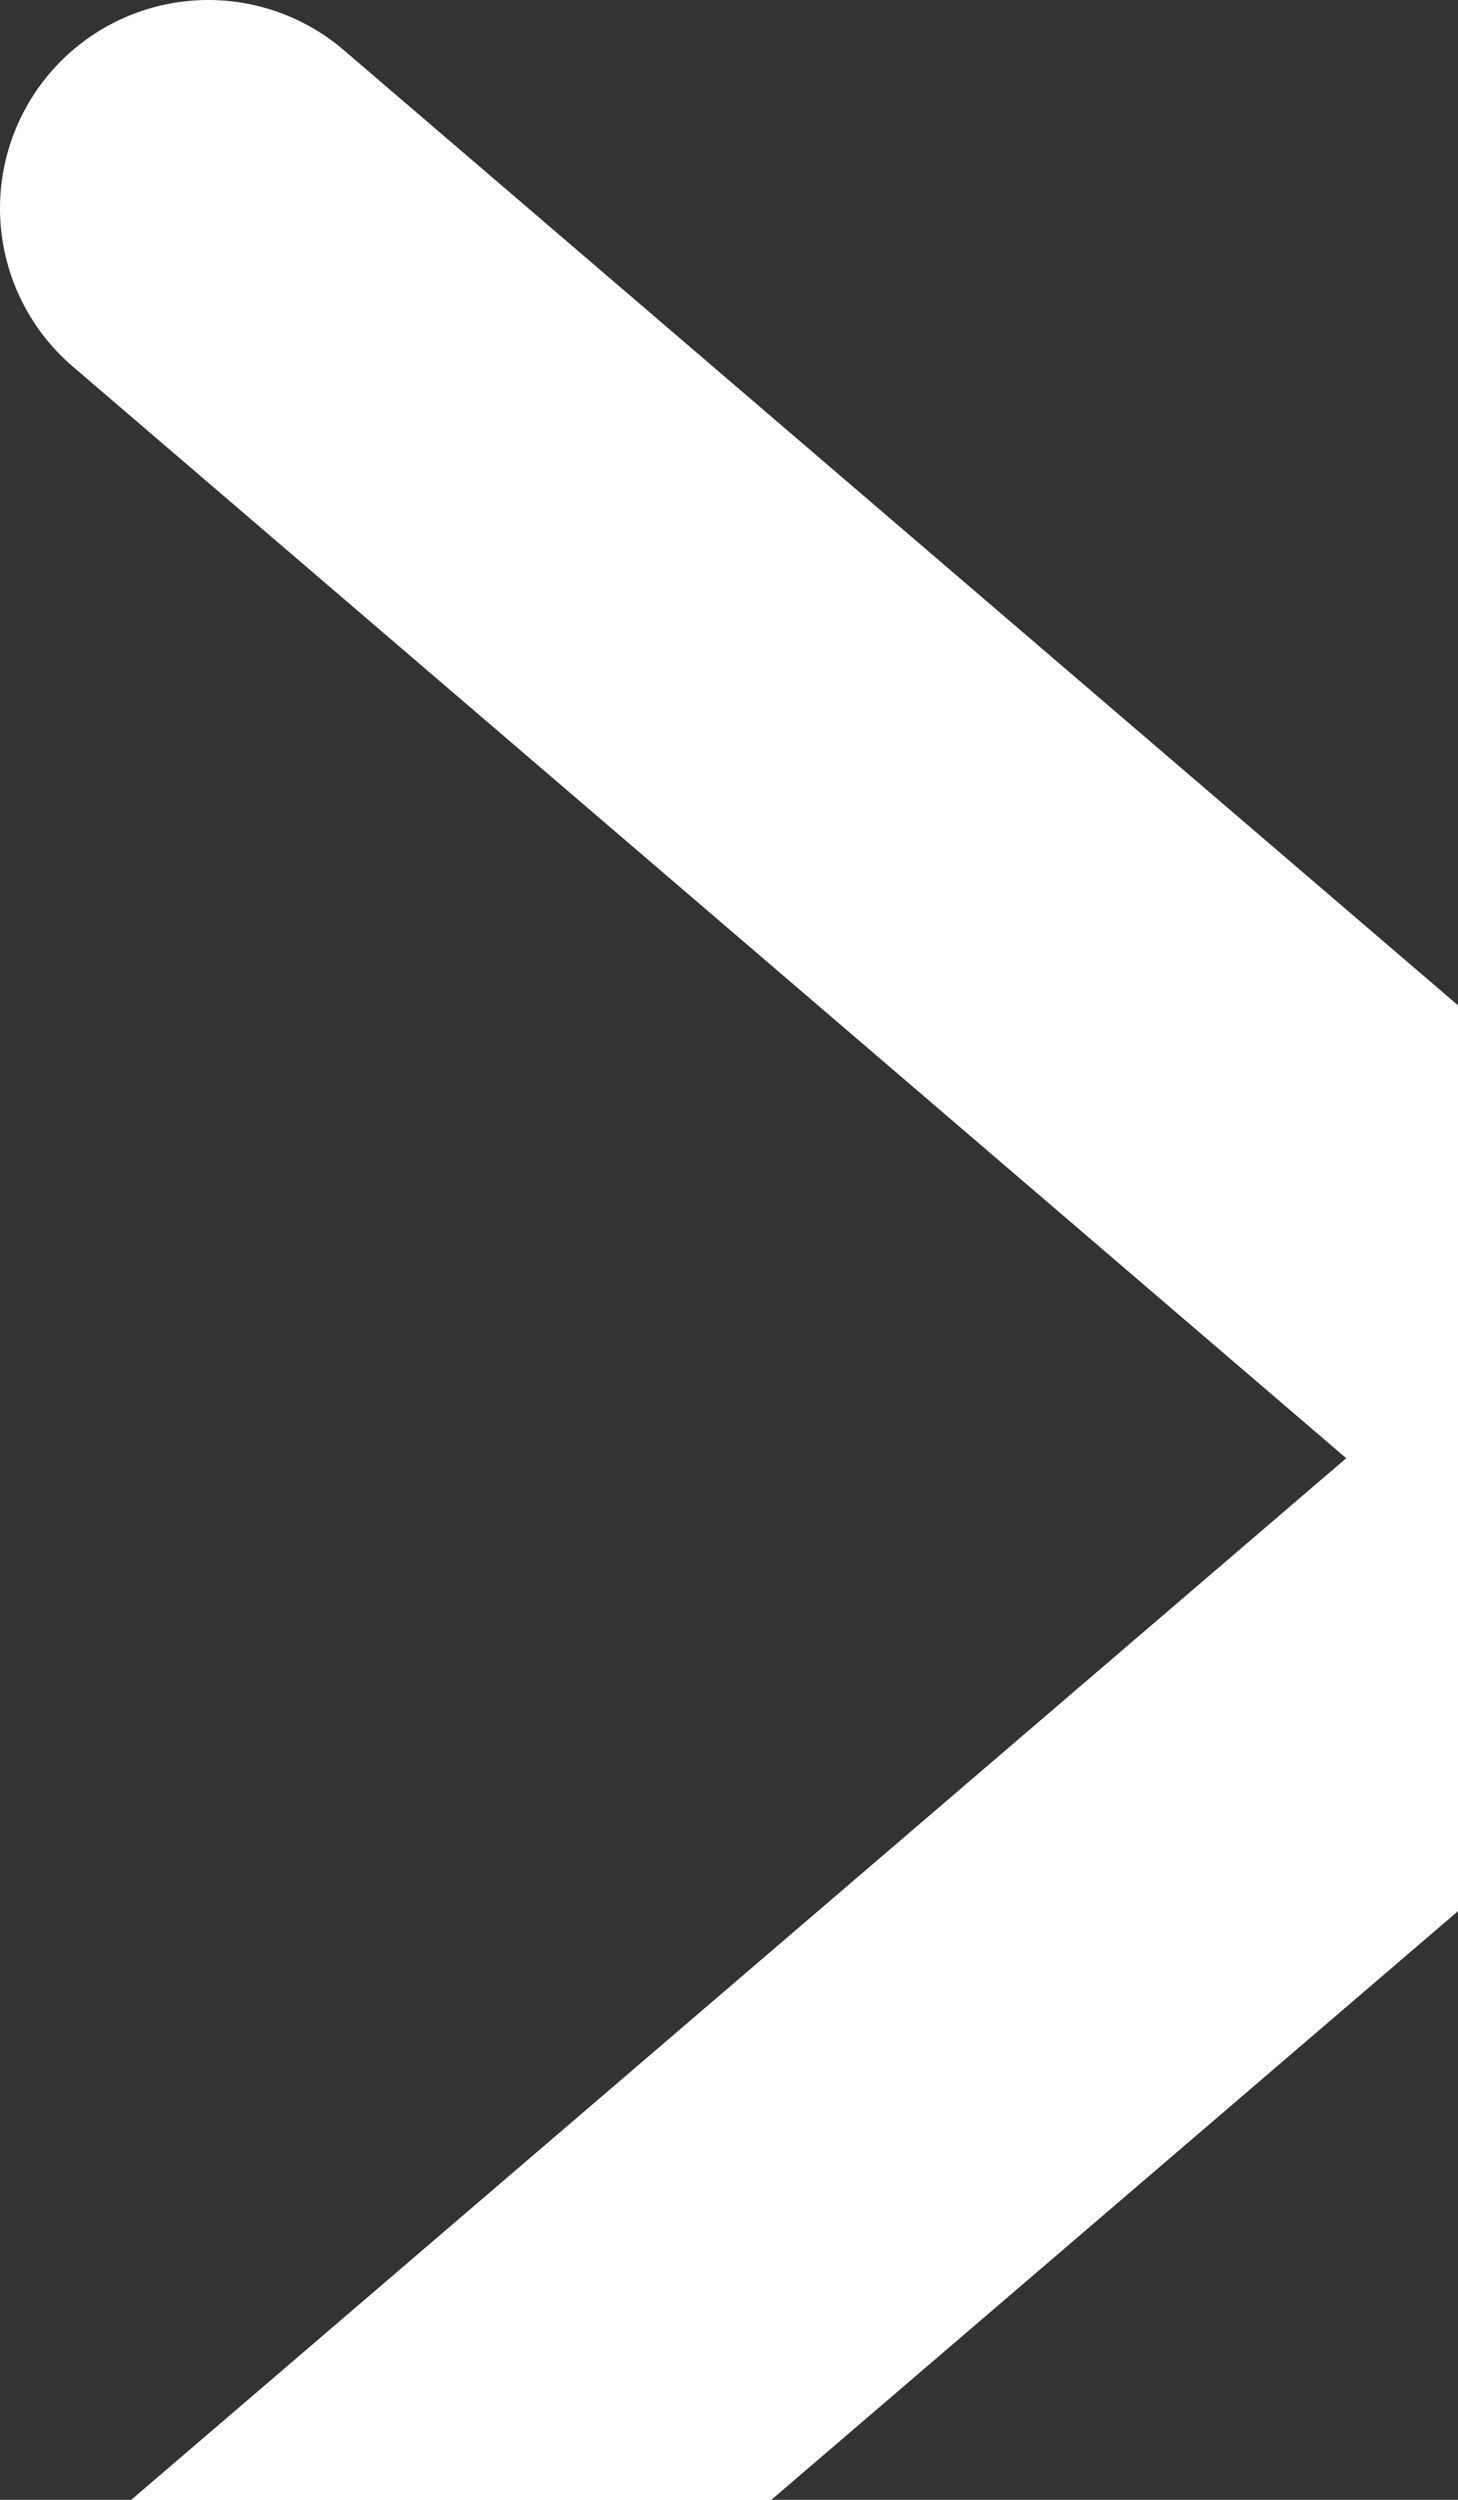 <svg width="100%" height="100%" style="overflow:visible;" preserveAspectRatio="none" viewBox="0 0 7 12" fill="none" xmlns="http://www.w3.org/2000/svg"><rect x="0" y="0" width="7" height="12" fill="#333333" stroke="none"/><path d="M1 13L8 7L1 1" stroke="white" stroke-width="2" stroke-linecap="round" stroke-linejoin="round"/></svg>